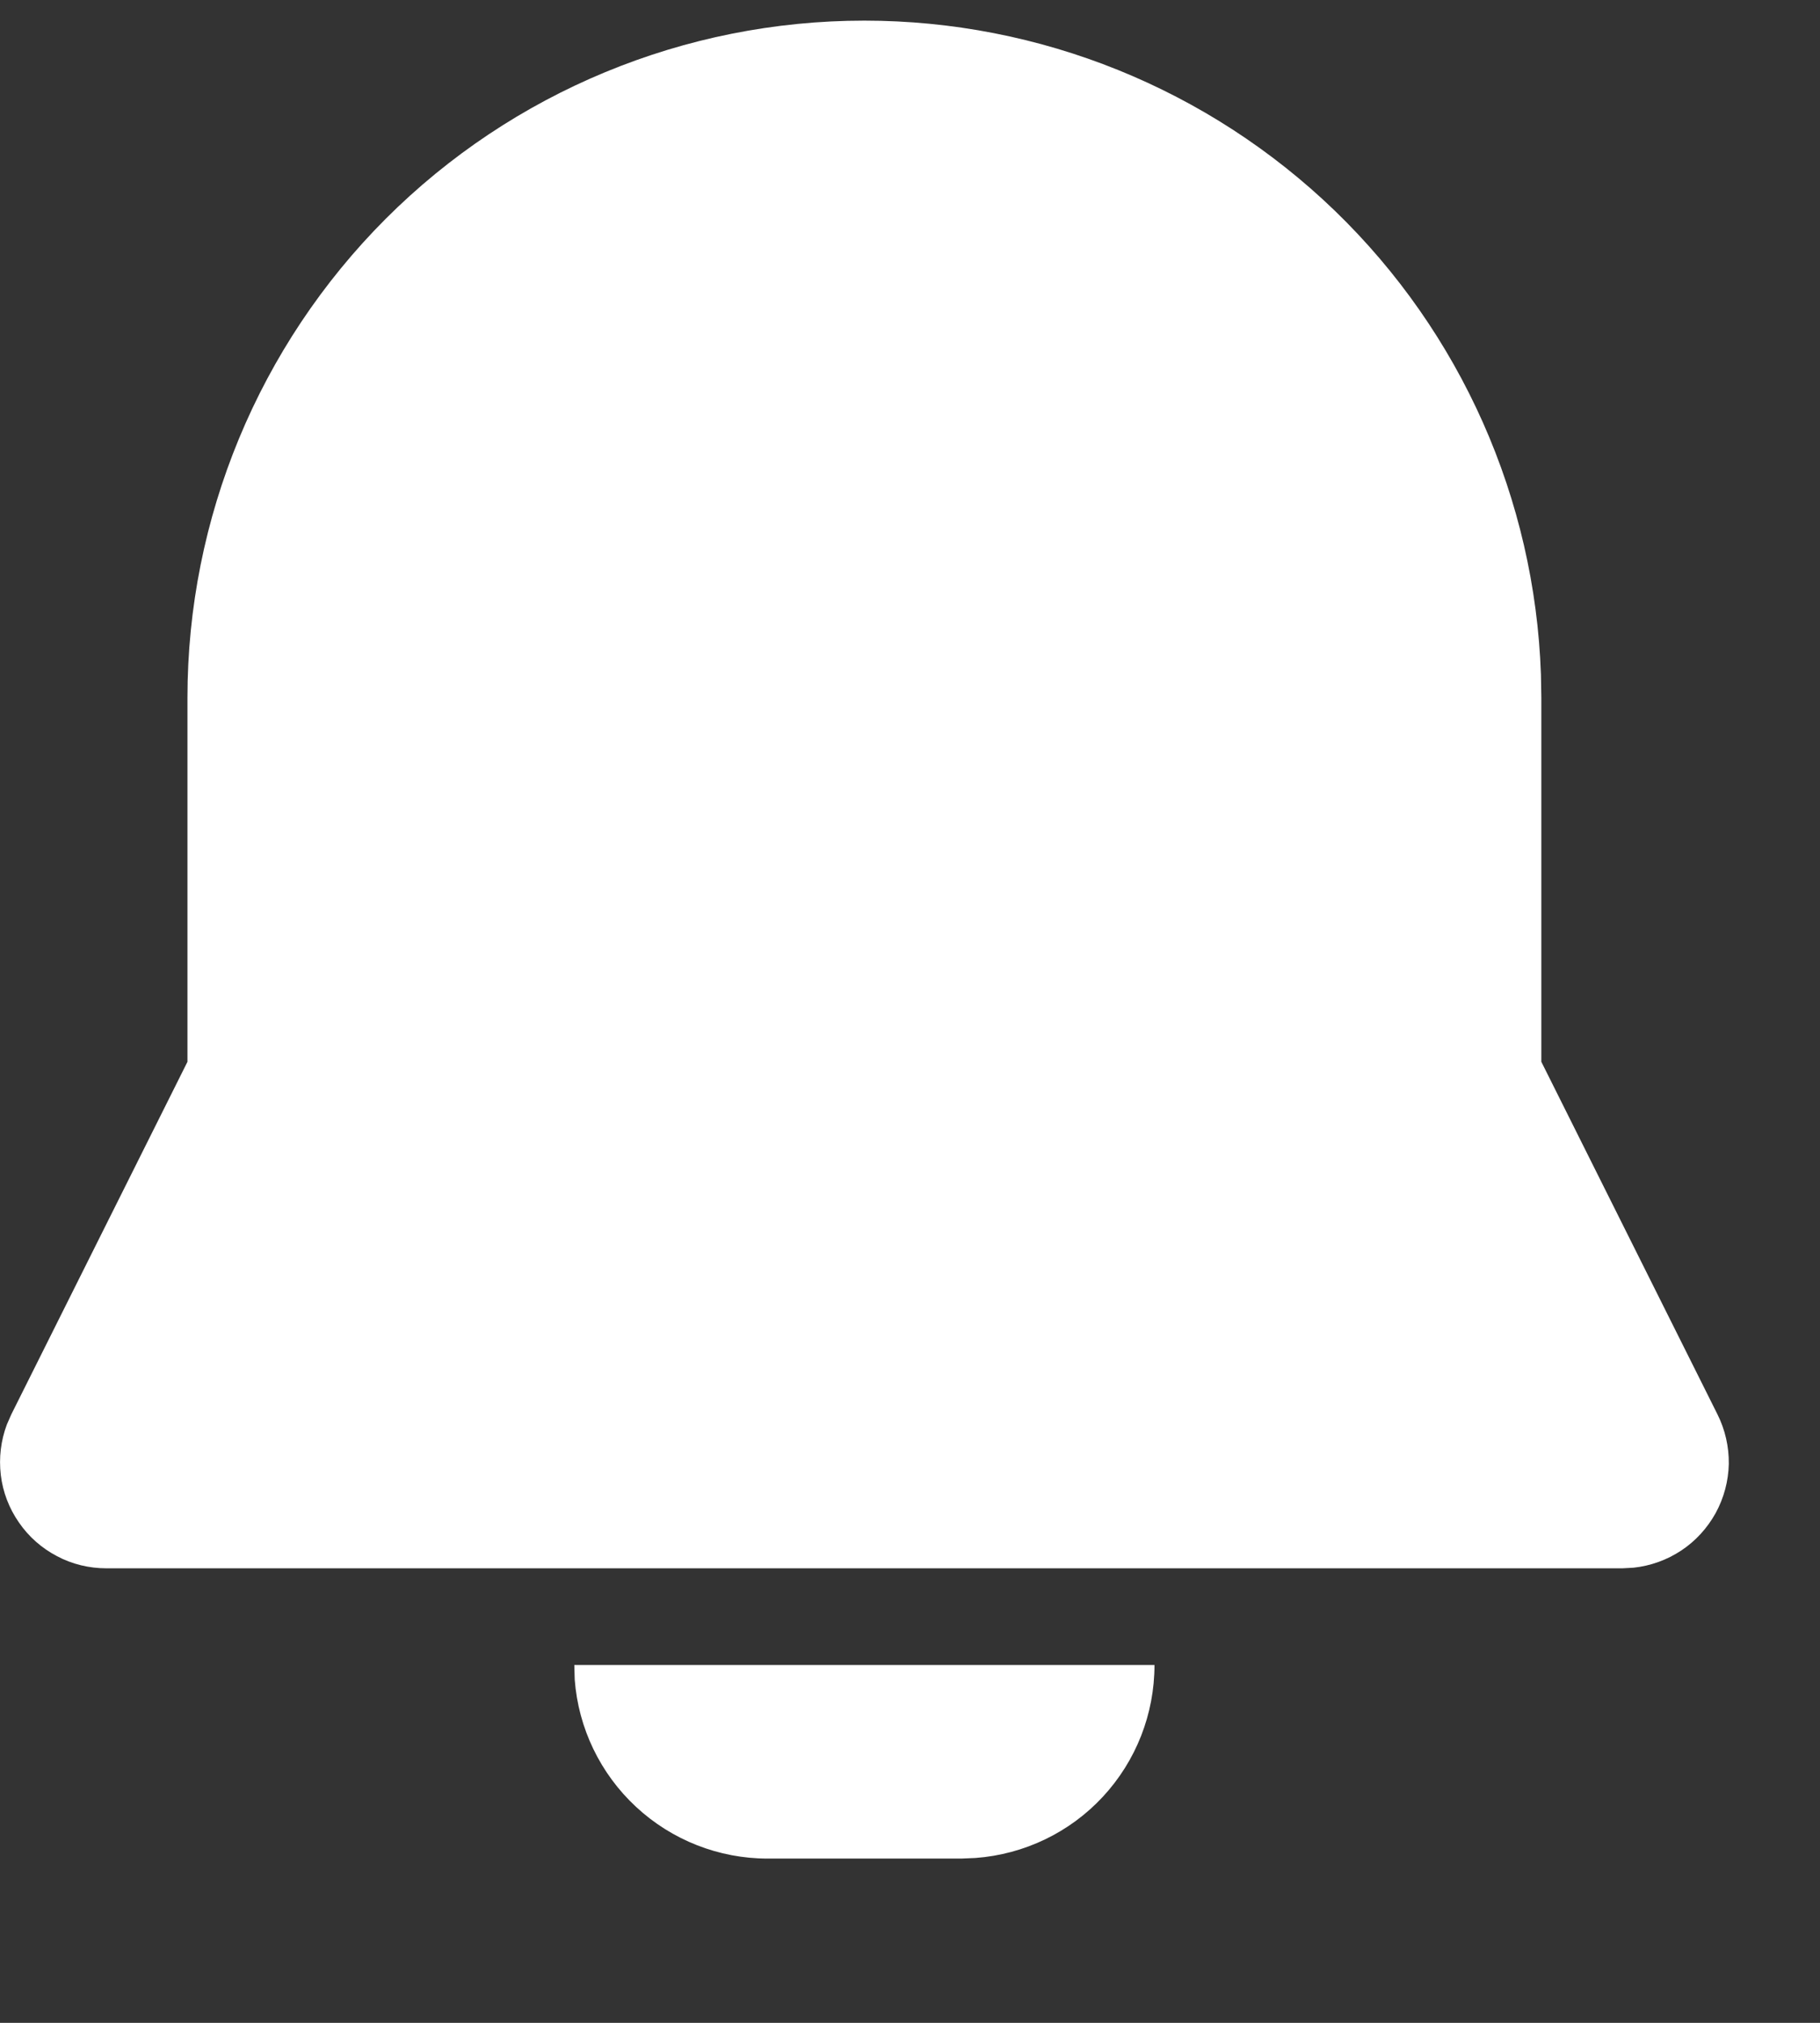 <svg width="9" height="10" viewBox="0 0 9 10" fill="none" xmlns="http://www.w3.org/2000/svg">
<rect x="0" y="0" width="9" height="10" fill="#333333" stroke="none"/>
<path id="Vector" d="M5.709 8.231C5.709 8.473 5.618 8.705 5.454 8.882C5.29 9.059 5.065 9.167 4.824 9.185L4.753 9.188H3.796C3.555 9.188 3.323 9.097 3.146 8.933C2.969 8.769 2.86 8.544 2.842 8.303L2.84 8.231H5.709ZM4.274 0.102C5.142 0.102 5.976 0.439 6.601 1.042C7.225 1.645 7.59 2.467 7.62 3.334L7.622 3.449V5.249L8.493 6.992C8.531 7.068 8.55 7.152 8.549 7.237C8.547 7.322 8.525 7.405 8.484 7.48C8.443 7.554 8.385 7.618 8.314 7.665C8.243 7.712 8.162 7.741 8.078 7.75L8.023 7.753H0.526C0.441 7.753 0.357 7.733 0.282 7.693C0.207 7.654 0.142 7.597 0.094 7.527C0.045 7.457 0.014 7.376 0.004 7.292C-0.006 7.207 0.004 7.122 0.034 7.042L0.056 6.992L0.927 5.249V3.449C0.927 2.561 1.28 1.71 1.907 1.082C2.535 0.454 3.387 0.102 4.274 0.102Z" fill="white"/>
</svg>
